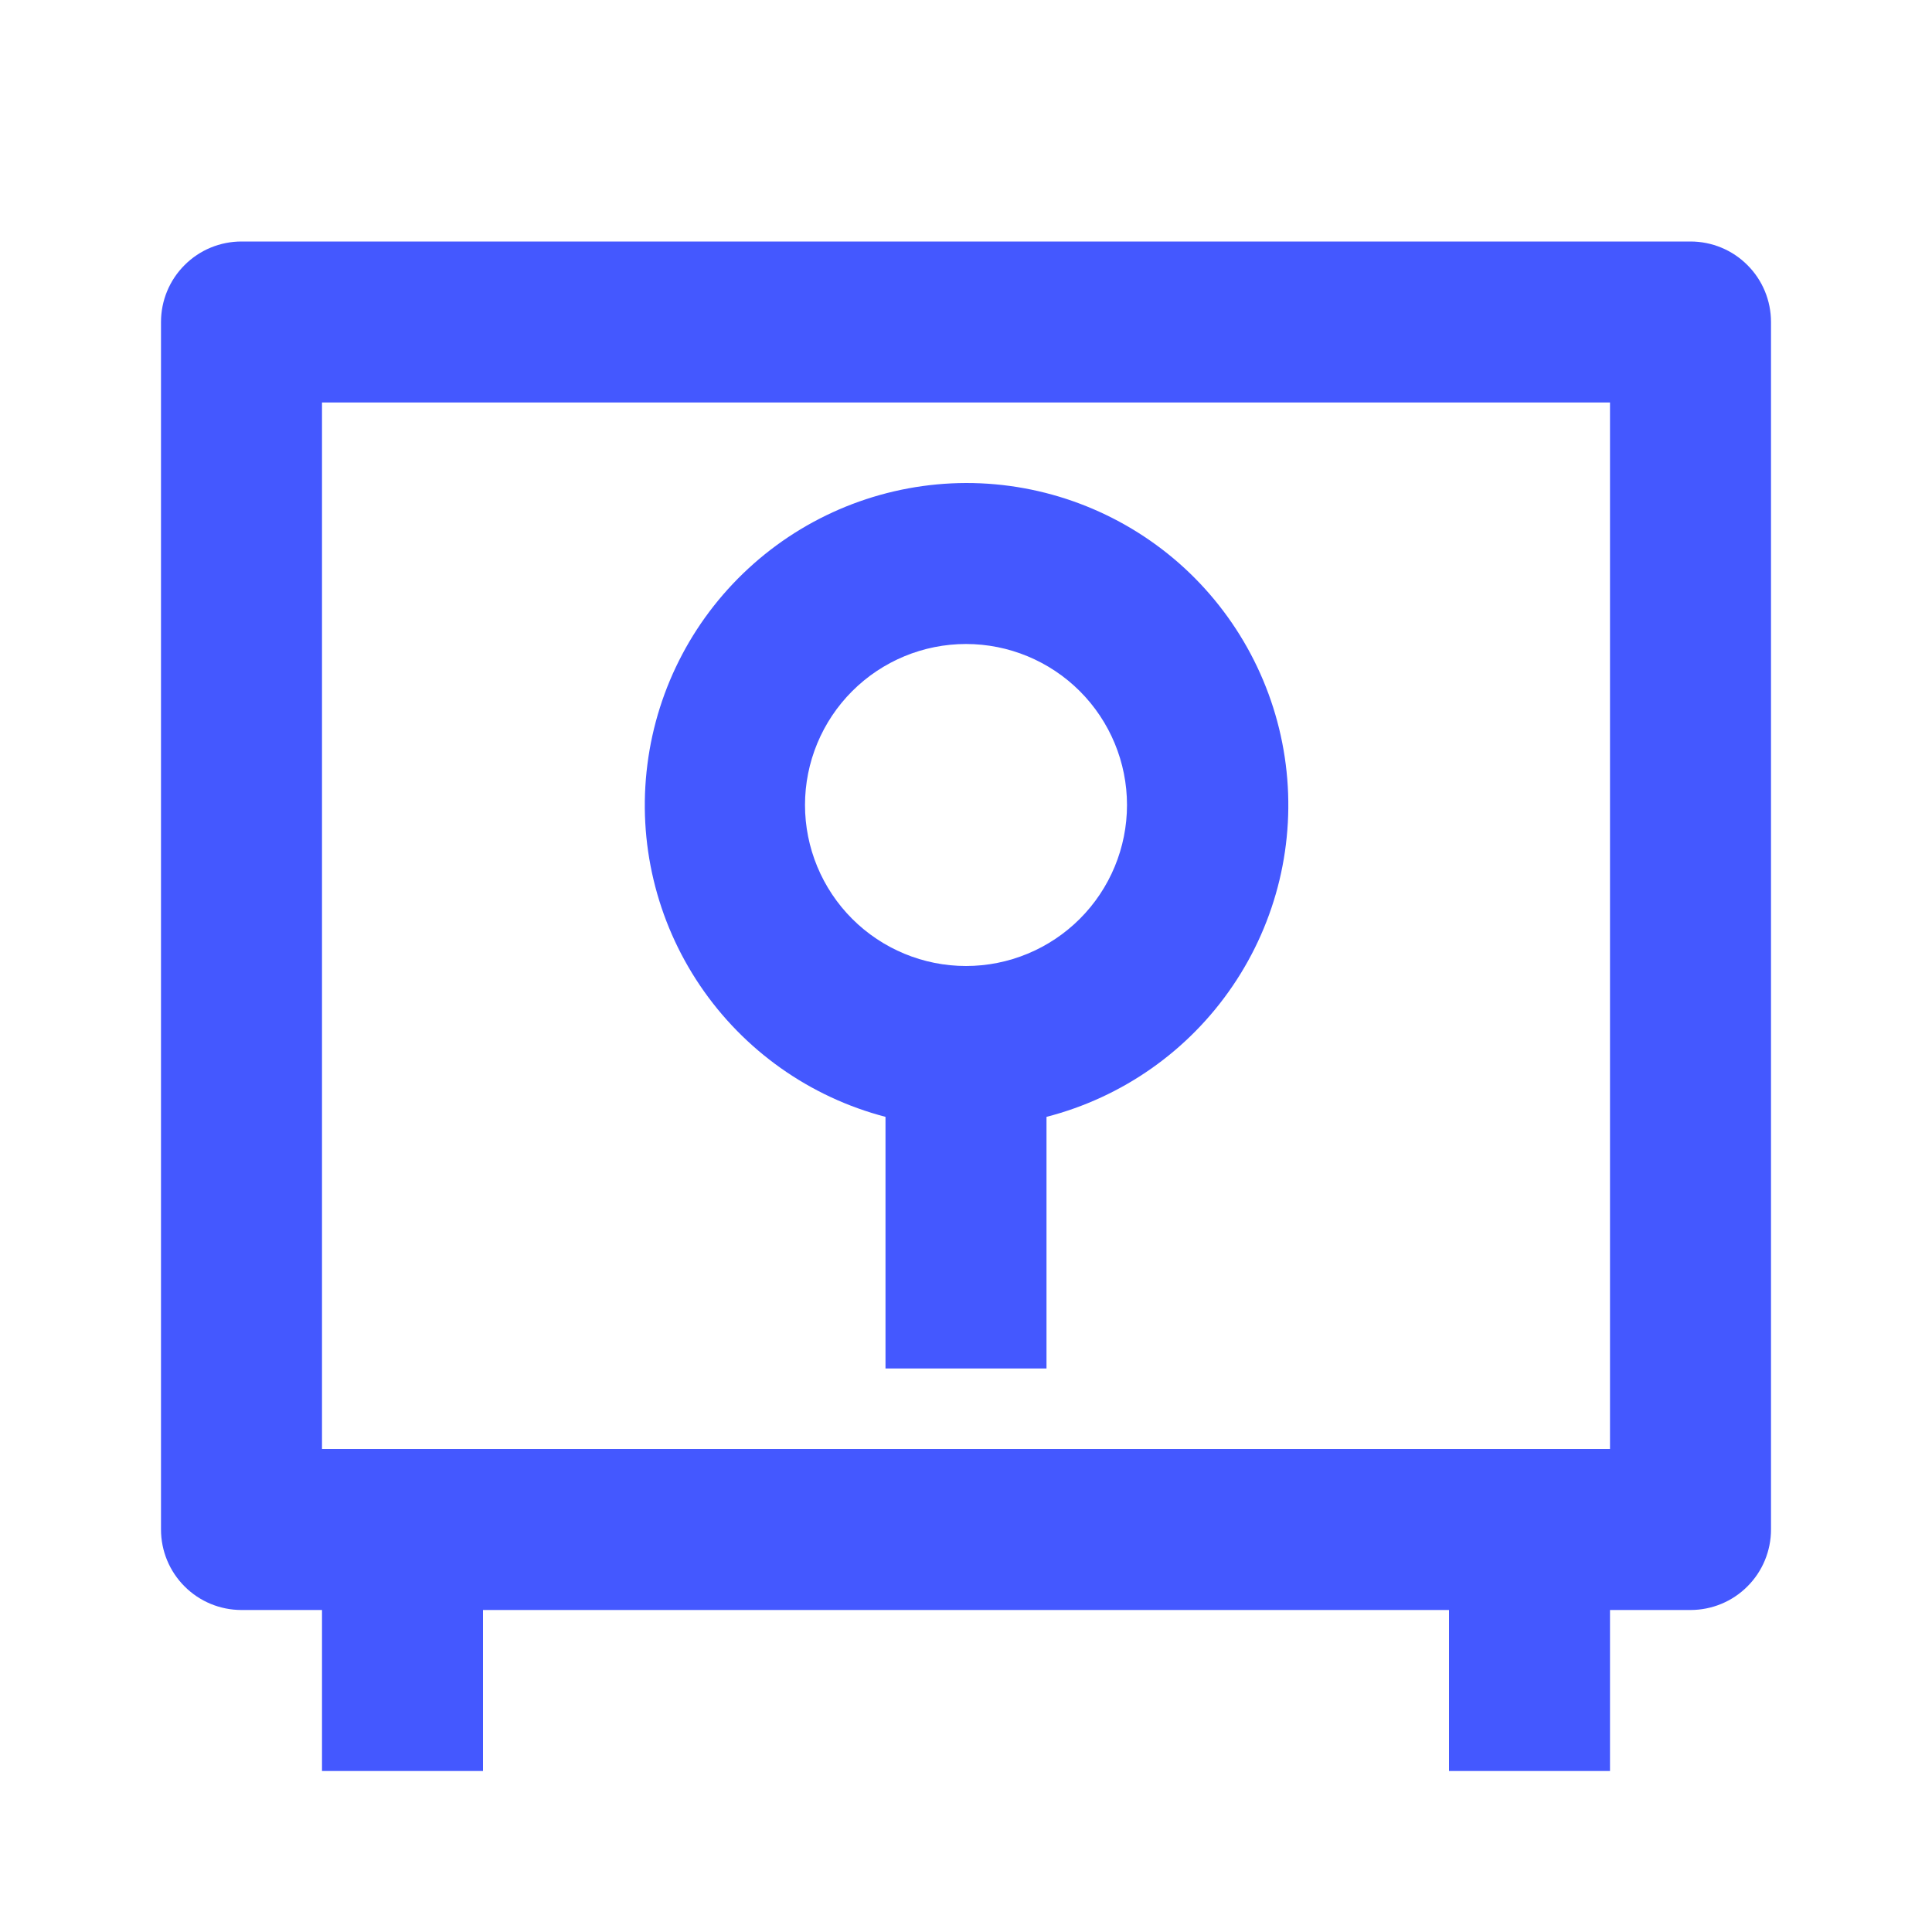 <svg width="24" height="24" viewBox="0 0 24 24" fill="none" xmlns="http://www.w3.org/2000/svg">
<g id="Group">
<path id="Vector" d="M18 20H6V22H4V20H3C2.735 20 2.48 19.895 2.293 19.707C2.105 19.52 2 19.265 2 19V4C2 3.735 2.105 3.48 2.293 3.293C2.48 3.105 2.735 3 3 3H21C21.265 3 21.52 3.105 21.707 3.293C21.895 3.48 22 3.735 22 4V19C22 19.265 21.895 19.52 21.707 19.707C21.52 19.895 21.265 20 21 20H20V22H18V20ZM4 18H20V5H4V18ZM13 13.874V17H11V13.874C10.059 13.628 9.241 13.049 8.696 12.243C8.152 11.438 7.919 10.462 8.042 9.498C8.164 8.533 8.633 7.647 9.362 7.003C10.09 6.359 11.028 6.003 12 6C12.974 5.999 13.915 6.354 14.647 6.997C15.378 7.641 15.849 8.53 15.972 9.496C16.095 10.463 15.861 11.441 15.313 12.247C14.766 13.053 13.944 13.631 13 13.874ZM12 12C12.53 12 13.039 11.789 13.414 11.414C13.789 11.039 14 10.53 14 10C14 9.47 13.789 8.961 13.414 8.586C13.039 8.211 12.53 8 12 8C11.47 8 10.961 8.211 10.586 8.586C10.211 8.961 10 9.47 10 10C10 10.53 10.211 11.039 10.586 11.414C10.961 11.789 11.47 12 12 12Z" fill="#4458FF"/>
</g>
</svg>
